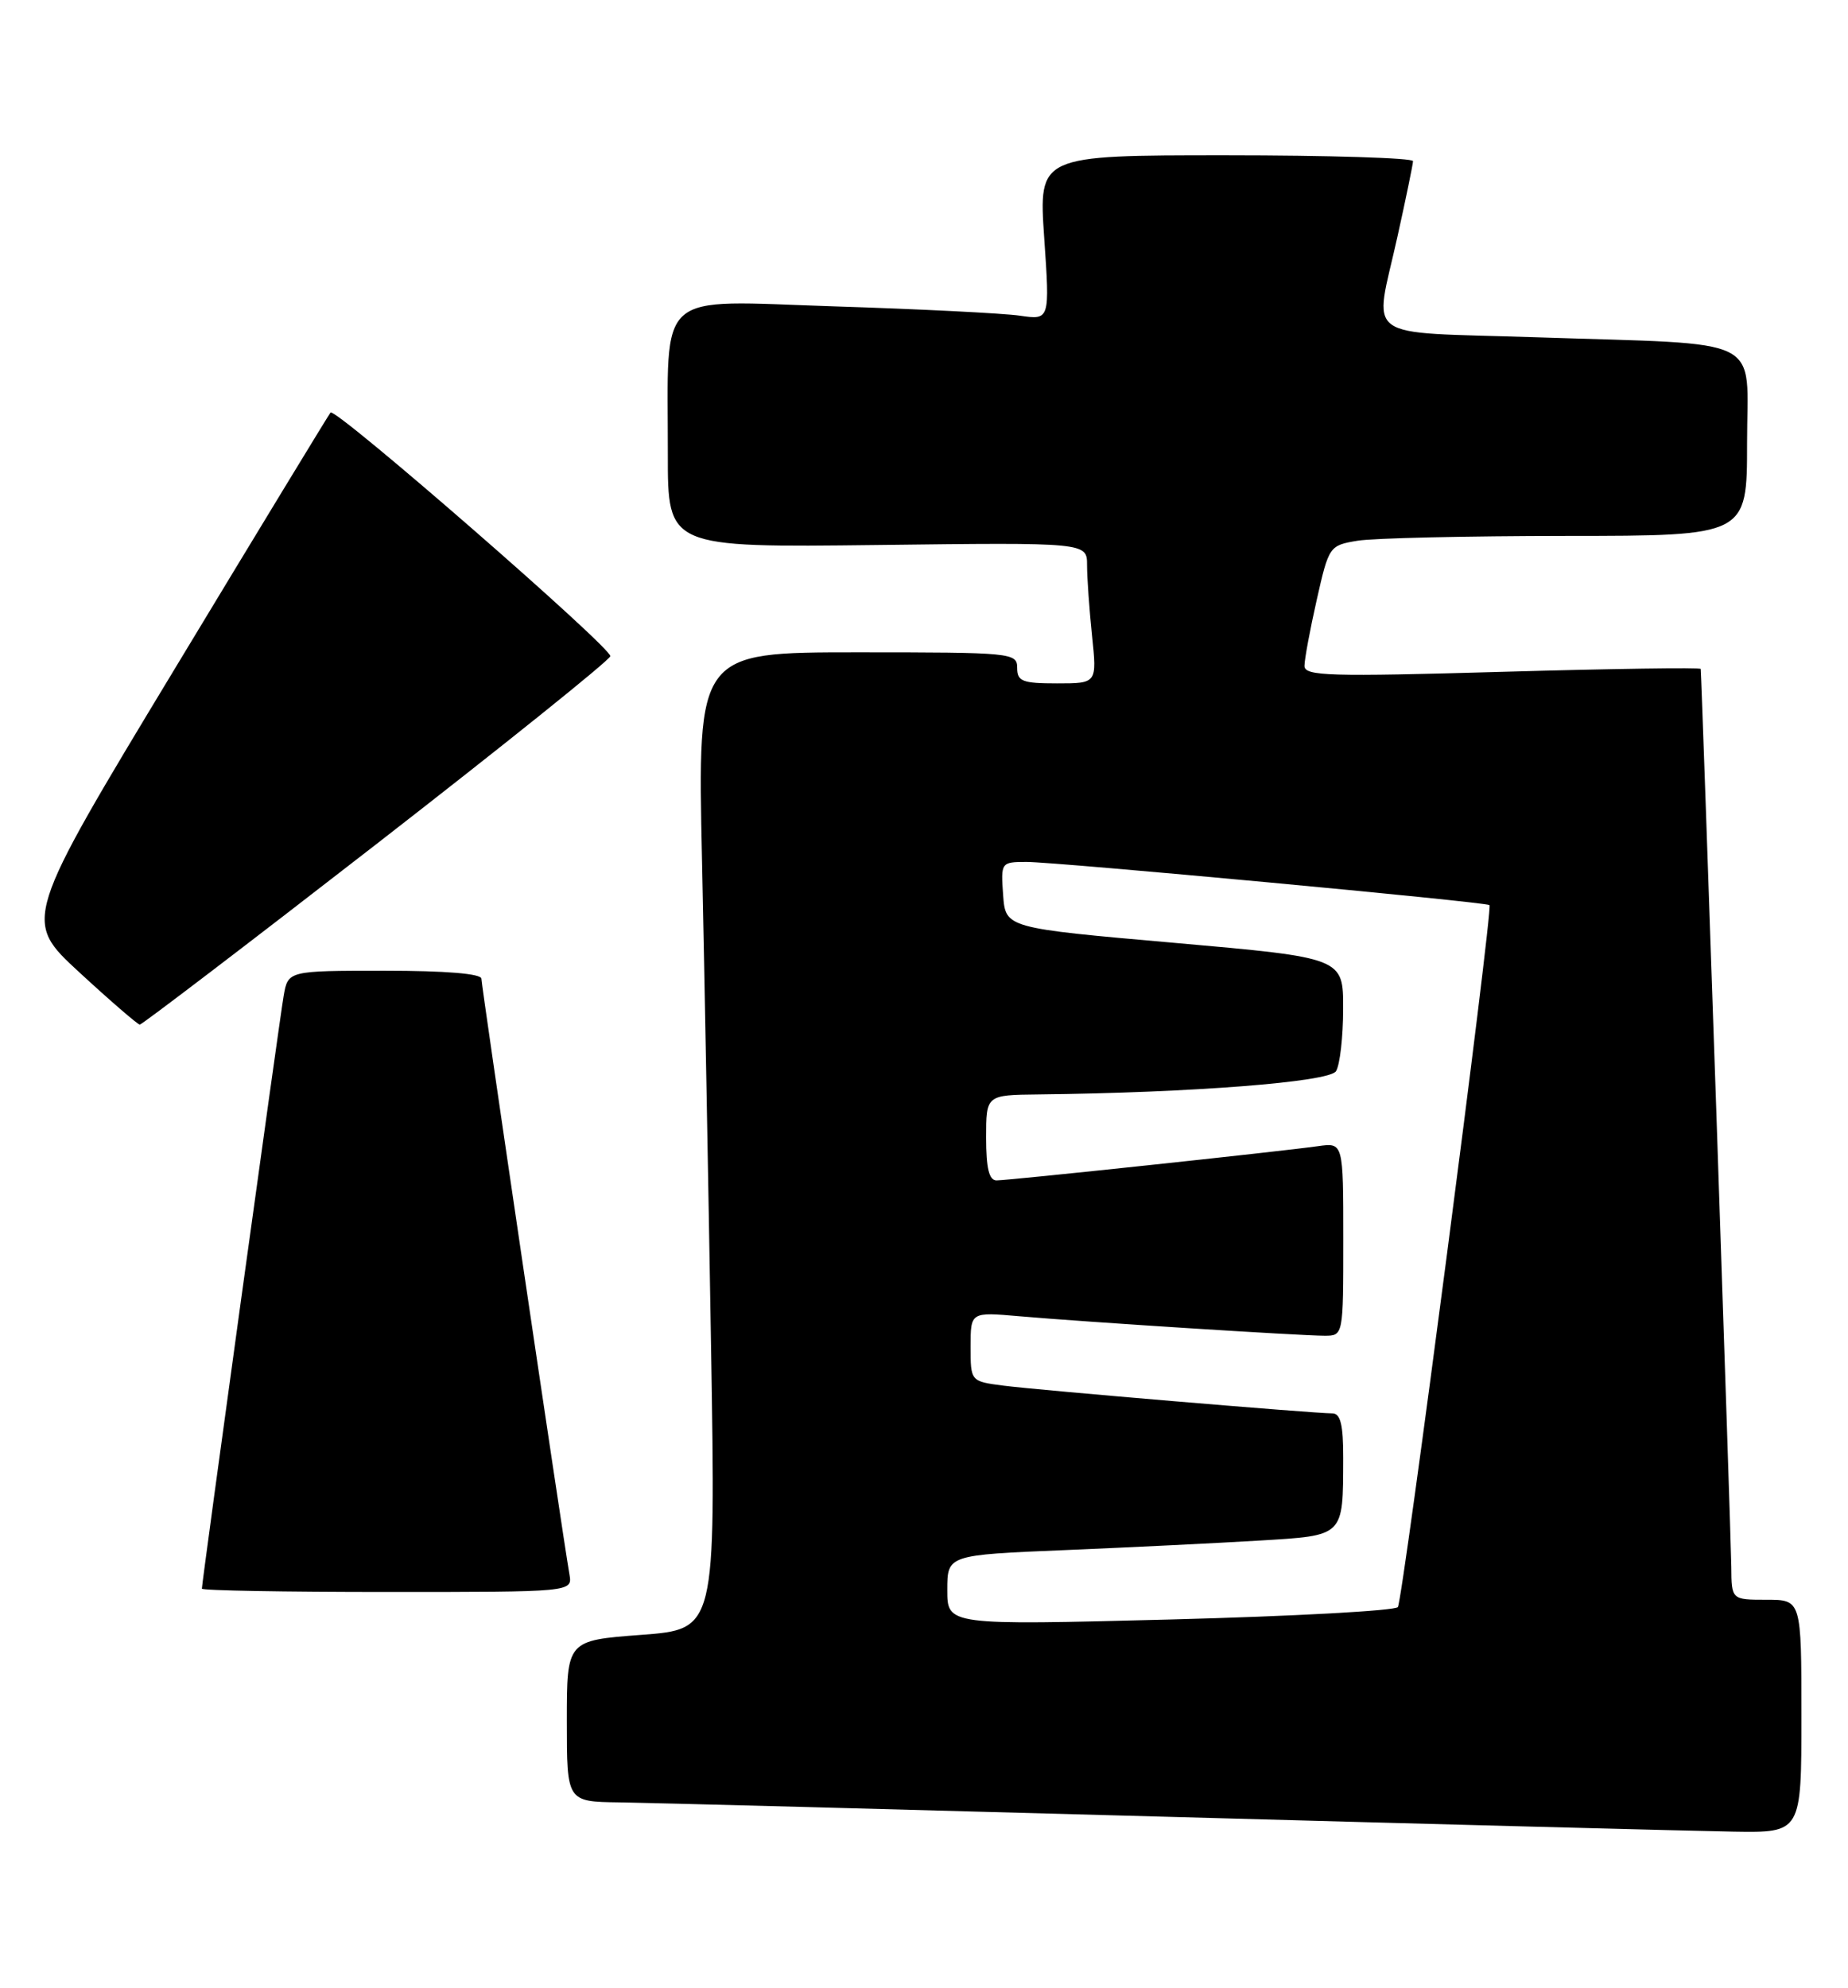 <?xml version="1.0" encoding="UTF-8" standalone="no"?>
<!DOCTYPE svg PUBLIC "-//W3C//DTD SVG 1.1//EN" "http://www.w3.org/Graphics/SVG/1.1/DTD/svg11.dtd" >
<svg xmlns="http://www.w3.org/2000/svg" xmlns:xlink="http://www.w3.org/1999/xlink" version="1.1" viewBox="0 0 238 256">
 <g >
 <path fill="currentColor"
d=" M 232.00 221.00 C 232.00 206.00 232.00 206.00 227.50 206.00 C 223.00 206.00 223.00 206.00 222.97 201.75 C 222.95 198.49 219.18 87.79 219.03 86.14 C 219.01 85.94 207.53 86.11 193.50 86.51 C 171.17 87.15 168.00 87.06 168.00 85.75 C 168.00 84.92 168.71 81.09 169.58 77.24 C 171.14 70.33 171.21 70.23 174.83 69.63 C 176.85 69.29 188.96 69.02 201.75 69.01 C 225.00 69.00 225.00 69.00 225.00 57.09 C 225.00 43.02 227.81 44.43 197.75 43.43 C 175.00 42.68 176.96 44.11 179.98 30.45 C 181.07 25.53 181.97 21.16 181.98 20.75 C 181.99 20.34 171.15 20.00 157.88 20.00 C 133.76 20.00 133.76 20.00 134.48 30.61 C 135.21 41.21 135.21 41.21 131.35 40.65 C 129.23 40.34 118.45 39.80 107.40 39.45 C 84.14 38.70 86.03 37.02 86.01 58.50 C 86.00 70.50 86.00 70.50 113.00 70.18 C 140.00 69.85 140.00 69.85 140.00 72.78 C 140.00 74.39 140.29 78.47 140.64 81.85 C 141.28 88.00 141.28 88.00 136.14 88.00 C 131.67 88.00 131.00 87.74 131.00 86.00 C 131.00 84.06 130.33 84.00 110.41 84.00 C 89.83 84.00 89.83 84.00 90.41 110.75 C 90.73 125.46 91.25 153.77 91.58 173.65 C 92.17 209.80 92.17 209.80 82.59 210.52 C 73.00 211.24 73.00 211.24 73.00 221.62 C 73.00 232.00 73.00 232.00 79.75 232.09 C 83.46 232.14 115.30 232.98 150.50 233.95 C 185.70 234.92 218.44 235.78 223.25 235.86 C 232.00 236.00 232.00 236.00 232.00 221.00 Z  M 73.34 202.75 C 72.34 196.94 62.00 126.94 62.00 126.03 C 62.00 125.38 57.43 125.00 49.55 125.00 C 37.09 125.00 37.09 125.00 36.53 128.25 C 35.97 131.45 26.00 203.74 26.00 204.57 C 26.00 204.81 36.74 205.00 49.86 205.00 C 73.72 205.00 73.72 205.00 73.34 202.75 Z  M 48.43 108.73 C 64.89 95.95 78.47 85.05 78.60 84.50 C 78.85 83.48 43.21 52.44 42.57 53.12 C 42.38 53.33 33.38 68.12 22.58 86.00 C 2.94 118.50 2.94 118.50 10.22 125.21 C 14.22 128.90 17.73 131.92 18.00 131.94 C 18.27 131.95 31.97 121.51 48.43 108.73 Z  M 122.00 204.75 C 122.00 200.23 122.00 200.23 137.25 199.60 C 145.64 199.25 156.85 198.70 162.16 198.38 C 173.19 197.71 172.96 197.94 172.99 187.75 C 173.00 183.47 172.64 182.00 171.59 182.00 C 169.19 182.00 133.73 179.01 129.25 178.43 C 125.00 177.88 125.00 177.88 125.00 173.41 C 125.00 168.94 125.00 168.94 131.25 169.49 C 139.57 170.22 167.52 172.00 170.58 172.00 C 173.00 172.00 173.00 172.00 173.00 159.56 C 173.00 147.13 173.00 147.13 169.75 147.59 C 165.06 148.26 129.93 152.00 128.34 152.00 C 127.38 152.00 127.00 150.43 127.00 146.50 C 127.00 141.00 127.00 141.00 133.75 140.93 C 153.53 140.71 171.18 139.33 172.06 137.94 C 172.56 137.15 172.98 133.54 172.98 129.91 C 173.00 123.33 173.00 123.33 151.25 121.41 C 129.50 119.50 129.50 119.50 129.19 115.25 C 128.89 111.05 128.92 111.00 132.19 110.99 C 136.05 110.99 191.34 116.14 191.83 116.55 C 192.30 116.94 180.69 205.89 180.03 206.94 C 179.74 207.41 166.56 208.13 150.75 208.54 C 122.00 209.28 122.00 209.28 122.00 204.75 Z "/>
</g>
</svg>